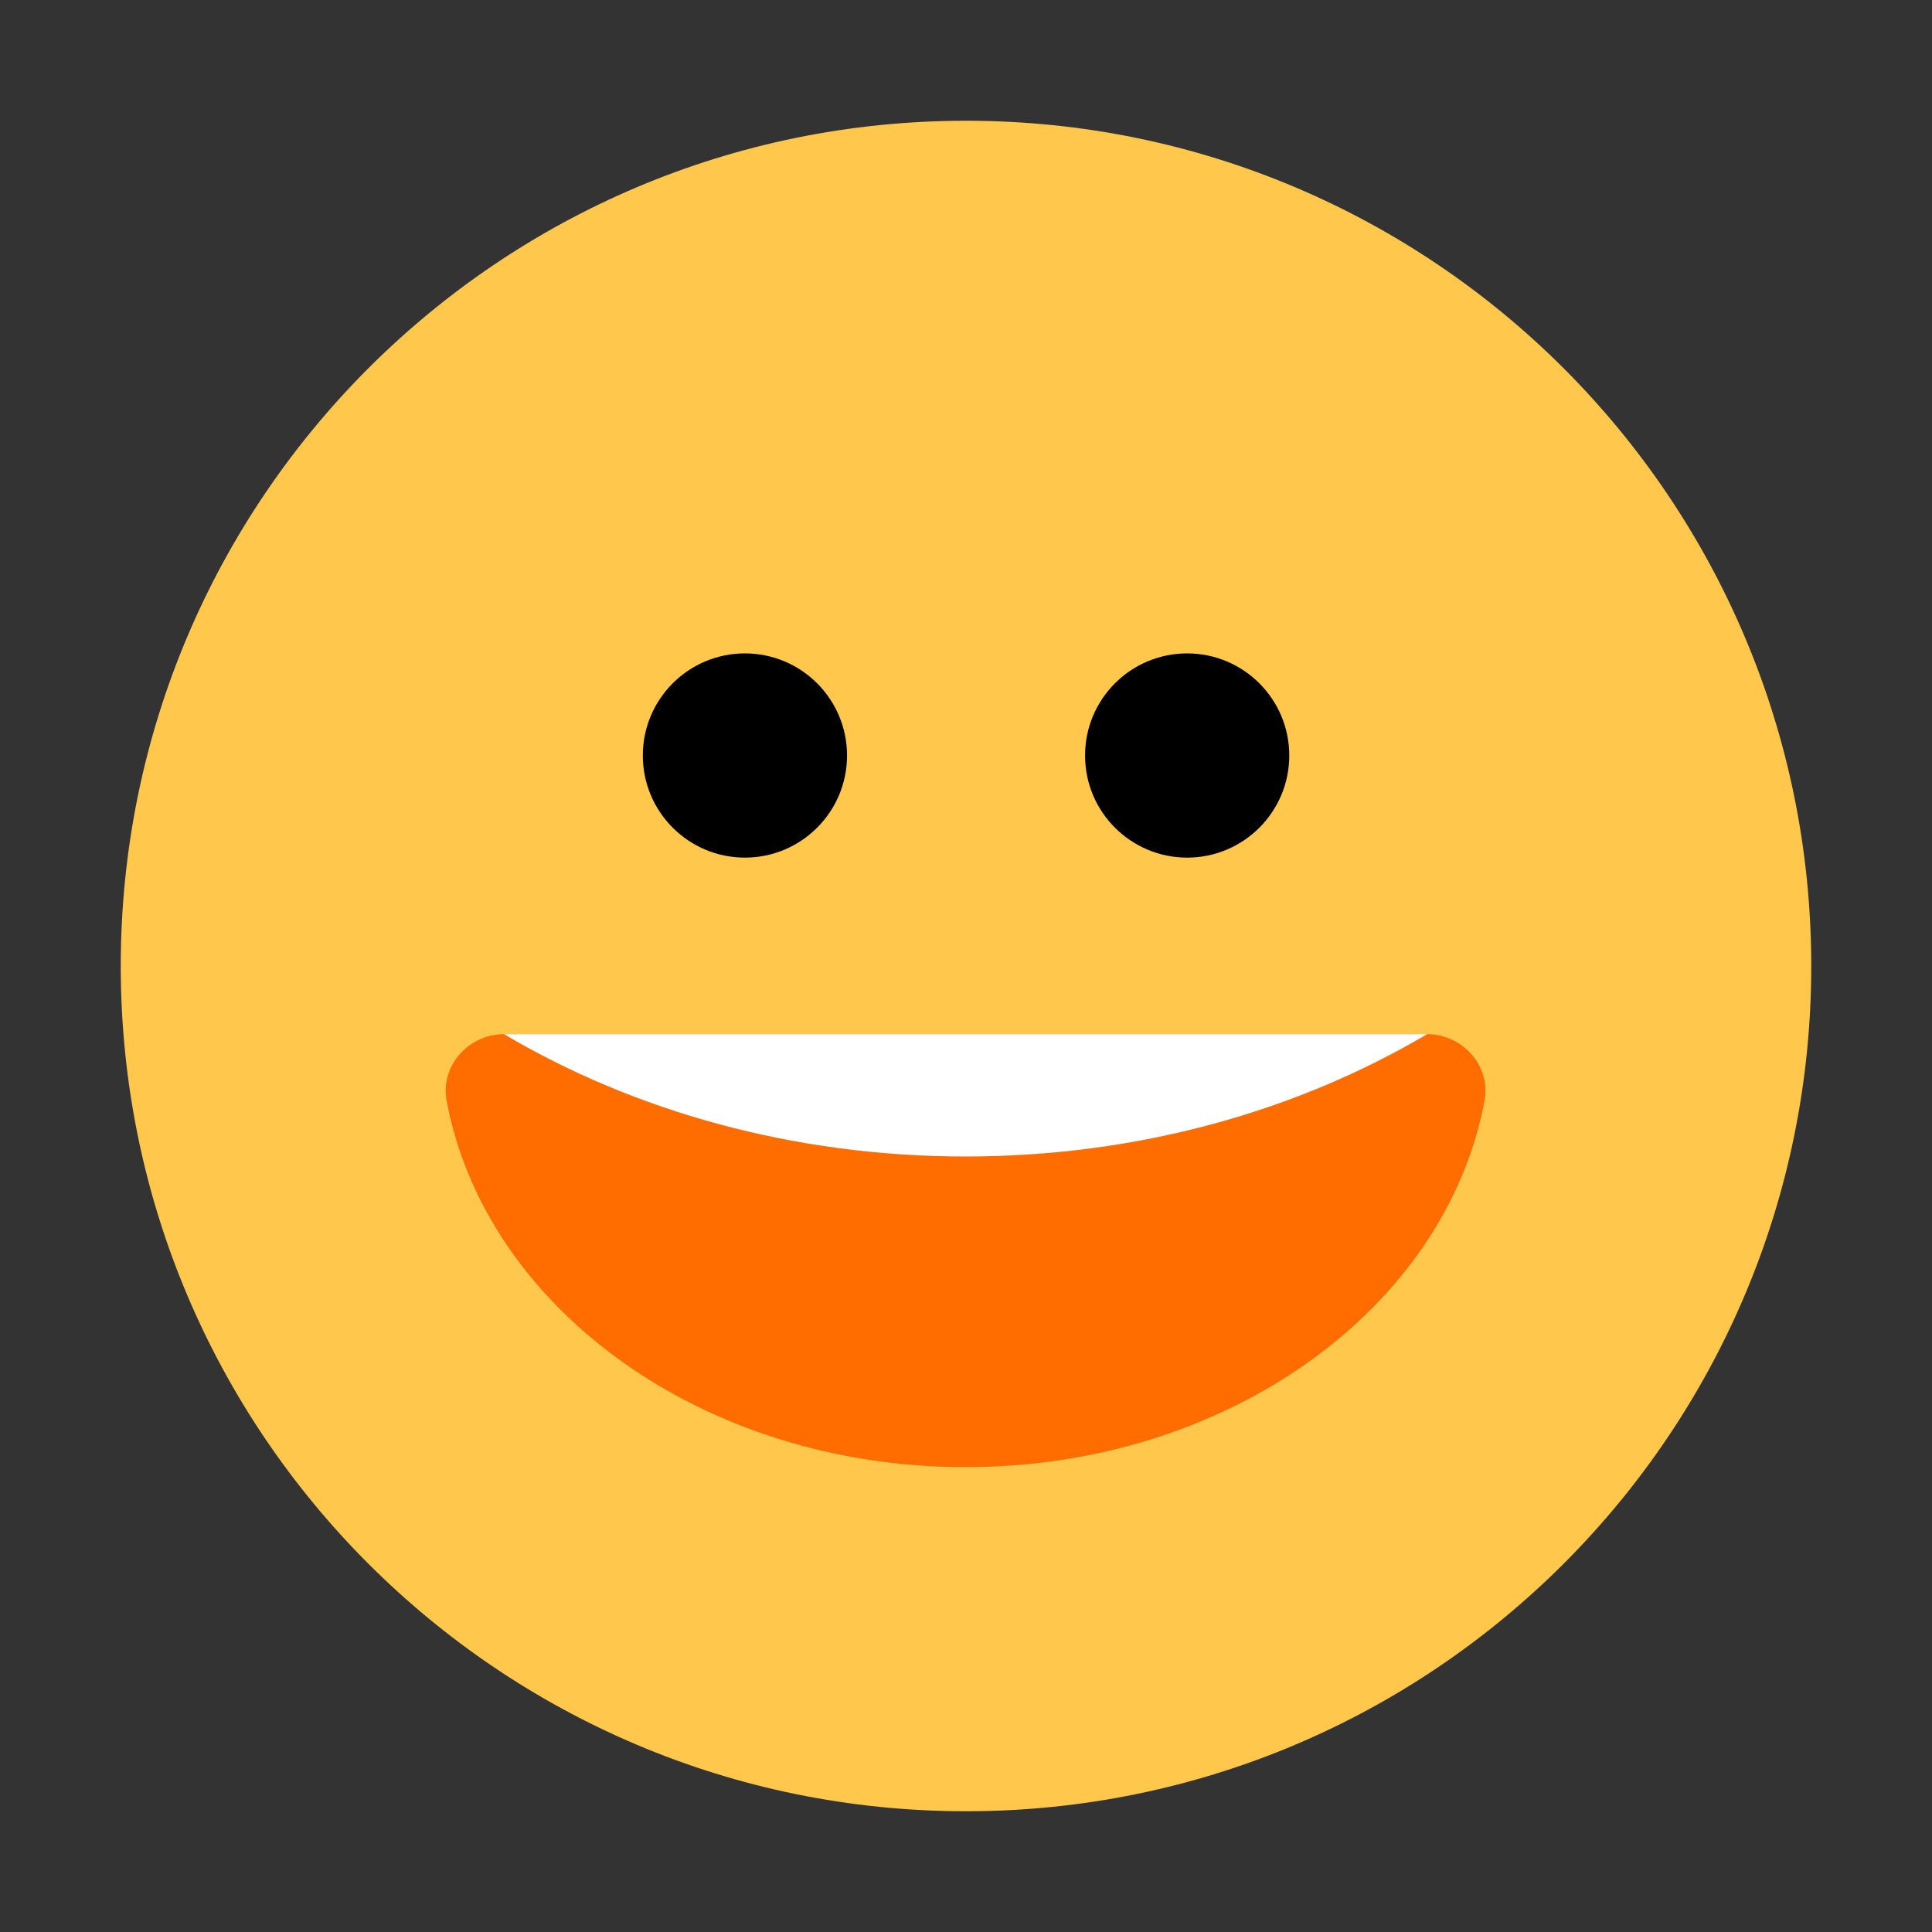 <svg width="40" height="40" viewBox="0 0 40 40" fill="none" xmlns="http://www.w3.org/2000/svg">
<rect x="0" y="0" width="40" height="40" fill="#333333" stroke="none"/>
<g clip-path="url(#clip0_167_1910)">
<path d="M20 37.5C29.665 37.5 37.5 29.665 37.5 20C37.5 10.335 29.665 2.5 20 2.5C10.335 2.5 2.5 10.335 2.5 20C2.5 29.665 10.335 37.5 20 37.5Z" fill="#FFC84D"/>
<path d="M29.546 21.411C30.279 21.411 30.871 22.067 30.736 22.787C29.933 27.085 25.428 30.376 19.991 30.376C14.554 30.376 10.049 27.085 9.246 22.787C9.111 22.067 9.704 21.411 10.436 21.411H29.546Z" fill="#FF6D00"/>
<path d="M19.991 23.944C23.556 23.944 26.855 23.004 29.547 21.411H10.435C13.127 23.004 16.427 23.944 19.991 23.944Z" fill="white"/>
<path d="M15.423 17.756C16.59 17.756 17.537 16.809 17.537 15.642C17.537 14.474 16.59 13.528 15.423 13.528C14.255 13.528 13.309 14.474 13.309 15.642C13.309 16.809 14.255 17.756 15.423 17.756Z" fill="black"/>
<path d="M24.579 17.756C25.746 17.756 26.693 16.809 26.693 15.642C26.693 14.474 25.746 13.528 24.579 13.528C23.411 13.528 22.465 14.474 22.465 15.642C22.465 16.809 23.411 17.756 24.579 17.756Z" fill="black"/>
</g>
<defs>
<clipPath id="clip0_167_1910">
<rect width="40" height="40" fill="white"/>
</clipPath>
</defs>
</svg>
